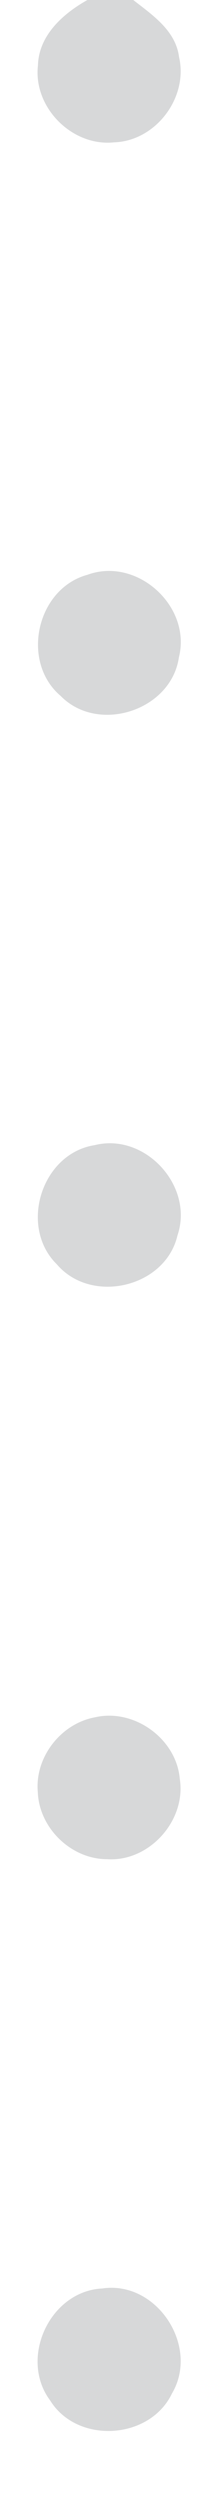 <svg width="3px" height="35px" viewBox="0 0 30 350" version="1.1" xmlns="http://www.w3.org/2000/svg">
<g id="#03080e29">
<path fill="#03080e" opacity="0.16" d=" M 12.25 0.00 L 18.68 0.00 C 21.37 2.10 24.63 4.28 25.10 7.98 C 26.42 13.67 21.83 19.75 15.98 19.93 C 10.10 20.54 4.64 15.04 5.32 9.16 C 5.43 4.95 8.83 1.92 12.25 0.00 Z" />
<path fill="#03080e" opacity="0.16" d=" M 12.26 80.47 C 19.20 77.92 26.88 84.87 25.08 92.03 C 24.00 99.48 13.76 102.80 8.50 97.43 C 2.86 92.64 5.12 82.41 12.26 80.47 Z" />
<path fill="#03080e" opacity="0.16" d=" M 13.28 160.32 C 20.34 158.55 27.23 166.05 24.88 172.96 C 23.19 180.25 12.81 182.68 7.97 177.01 C 2.61 171.74 5.81 161.48 13.28 160.32 Z" />
<path fill="#03080e" opacity="0.16" d=" M 13.34 240.42 C 18.80 239.16 24.72 243.42 25.20 249.02 C 26.14 254.86 20.93 260.69 15.01 260.29 C 9.97 260.29 5.49 255.93 5.30 250.91 C 4.85 246.03 8.53 241.29 13.34 240.42 Z" />
<path fill="#03080e" opacity="0.16" d=" M 14.34 320.39 C 21.98 319.25 28.01 328.48 24.11 335.09 C 21.00 341.60 10.83 342.21 7.03 336.07 C 2.64 330.18 6.97 320.75 14.34 320.39 Z" />
</g>
</svg>